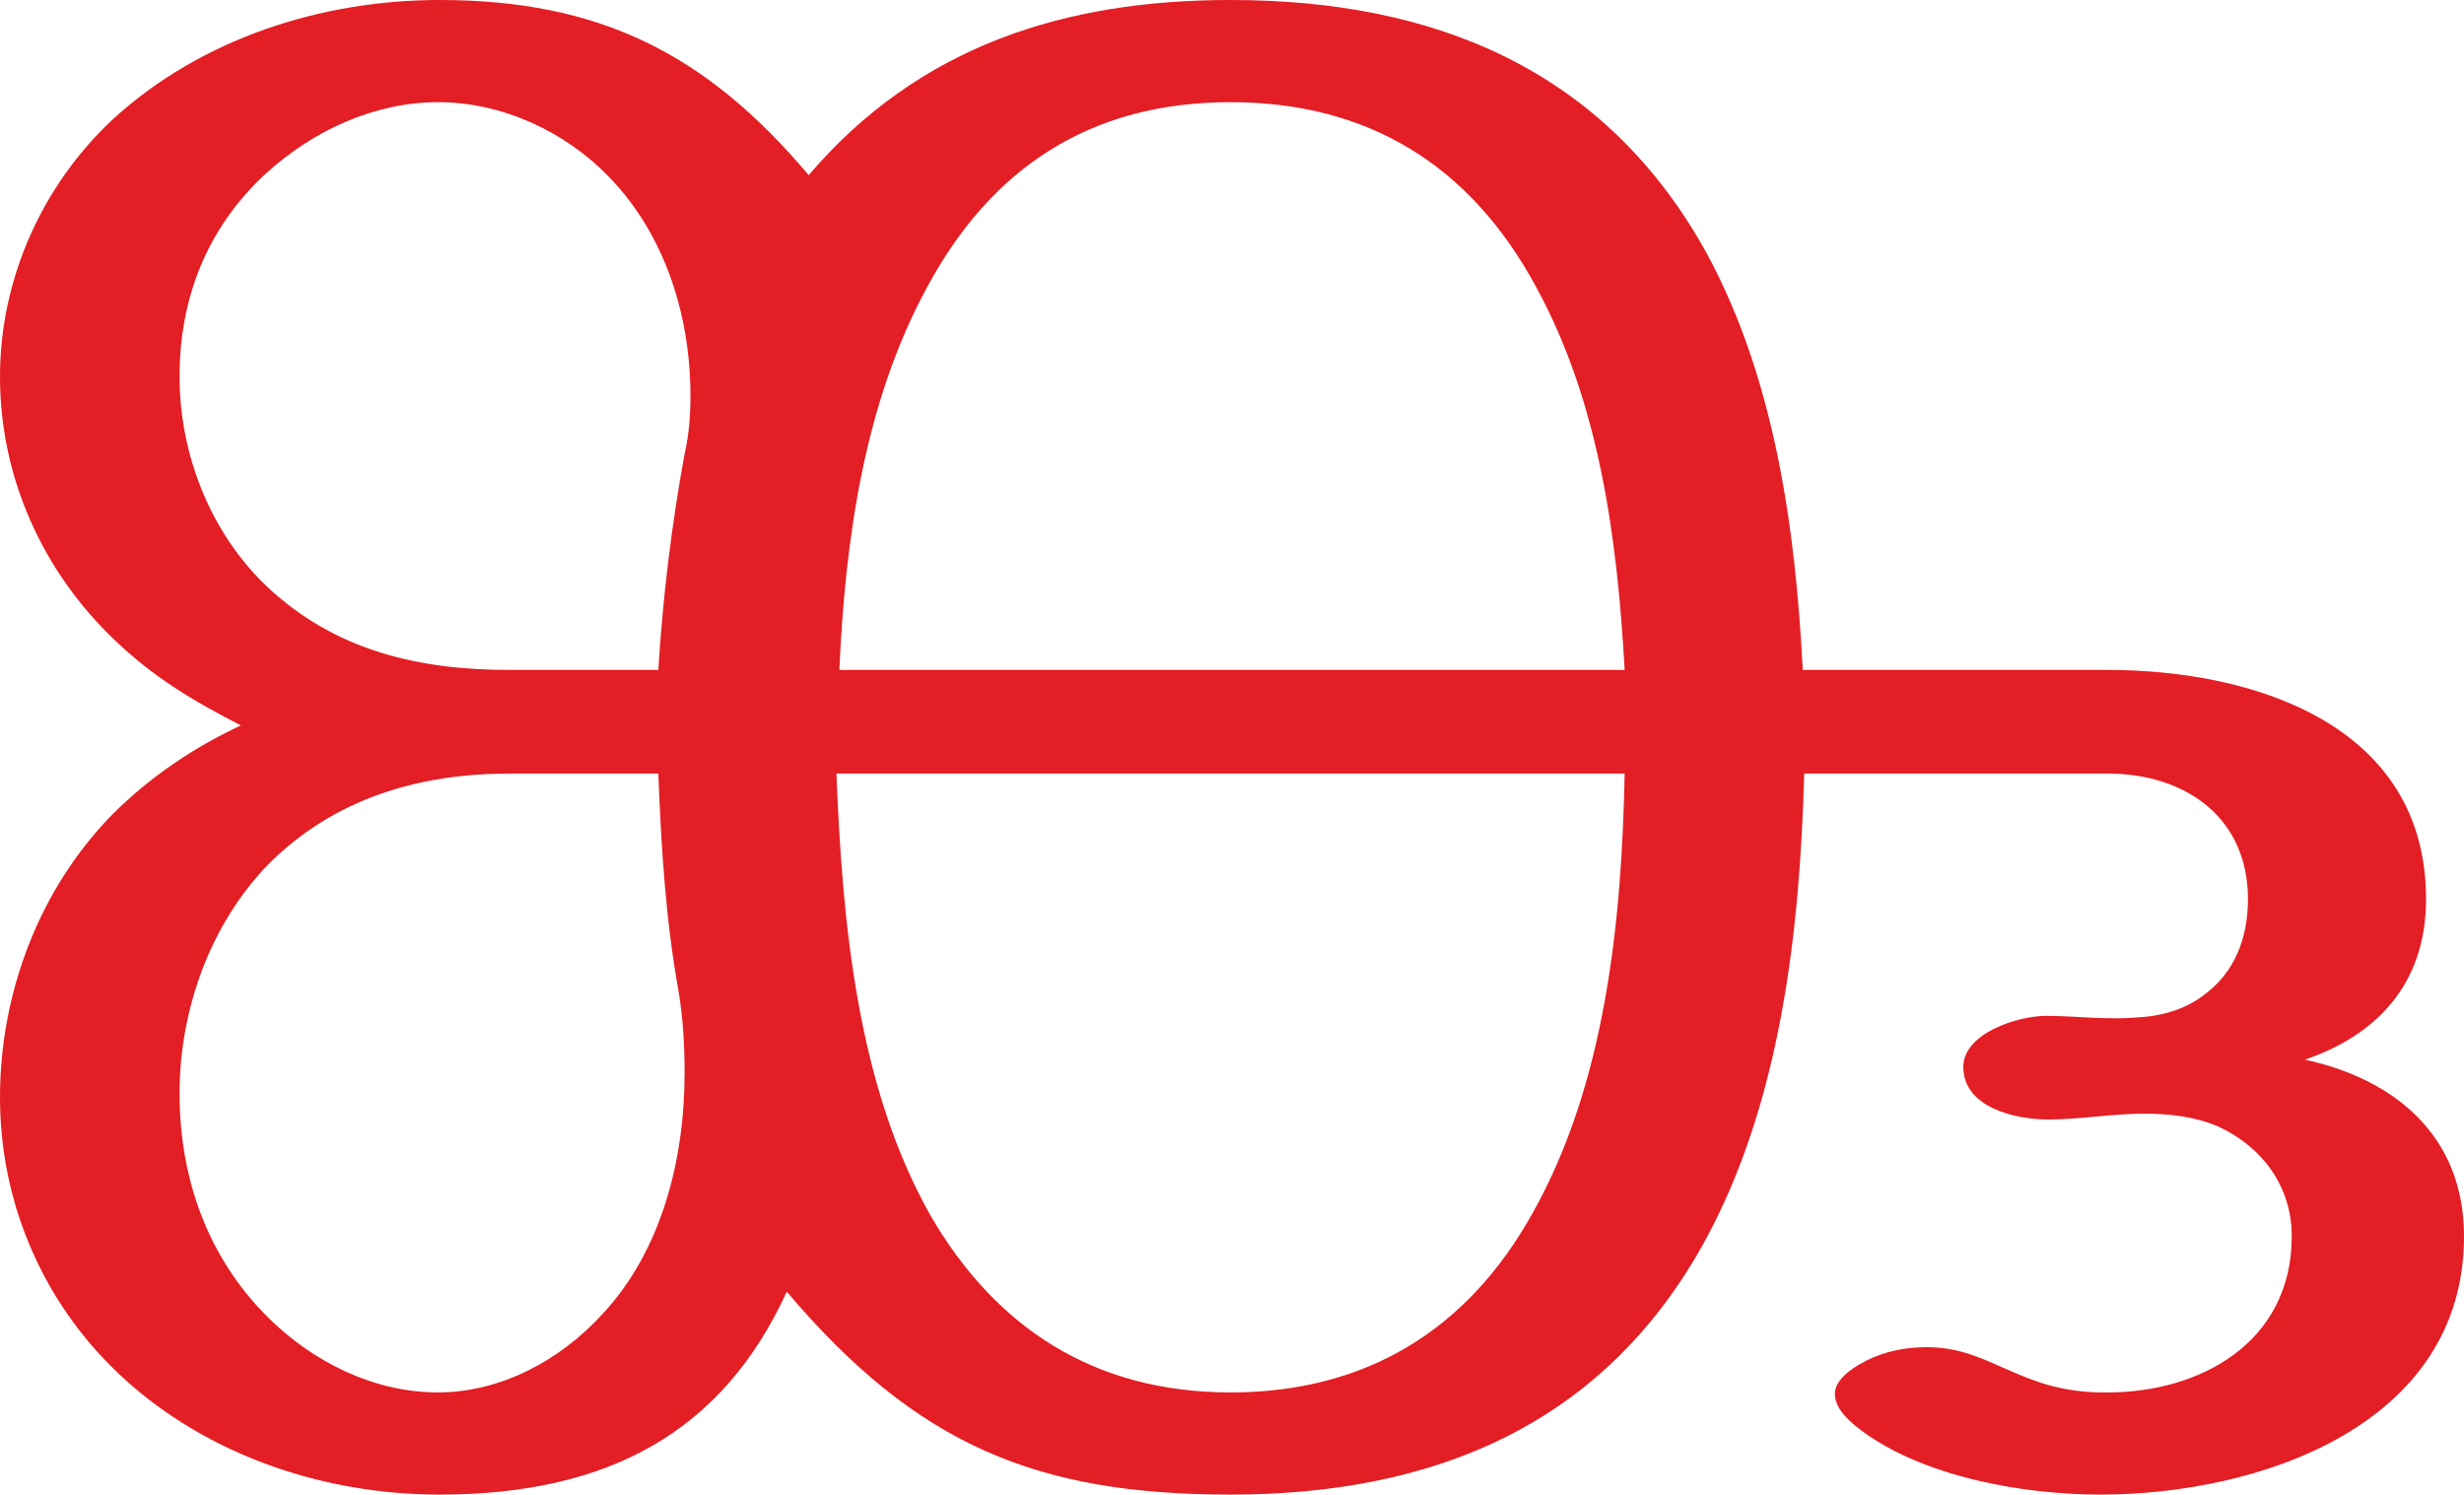 <?xml version="1.0" encoding="UTF-8"?>
<!DOCTYPE svg PUBLIC "-//W3C//DTD SVG 1.1//EN" "http://www.w3.org/Graphics/SVG/1.1/DTD/svg11.dtd">
<!-- Creator: CorelDRAW X8 -->
<svg xmlns="http://www.w3.org/2000/svg" xml:space="preserve" width="1688px" height="1024px" version="1.1" style="shape-rendering:geometricPrecision; text-rendering:geometricPrecision; image-rendering:optimizeQuality; fill-rule:evenodd; clip-rule:evenodd"
viewBox="0 0 1688 1024"
 xmlns:xlink="http://www.w3.org/1999/xlink">
 <defs>
  <style type="text/css">
   <![CDATA[
    .fil0 {fill:#E31E24;fill-rule:nonzero}
   ]]>
  </style>
 </defs>
 <g id="Layer_x0020_1">
  <path class="fil0" d="M1688 847c0,-70 -49,-108 -109,-121 47,-16 83,-50 83,-110 0,-120 -119,-157 -218,-157l-209 0c-5,-97 -19,-198 -65,-284 -70,-128 -188,-175 -327,-175 -113,0 -213,31 -289,120 -70,-83 -143,-120 -253,-120 -80,0 -163,26 -224,82 -48,45 -77,109 -77,176 0,69 29,133 78,180 27,26 54,42 87,59 -32,15 -62,35 -88,61 -50,51 -77,122 -77,194 0,69 27,135 76,184 59,59 143,88 225,88 116,0 194,-43 238,-139 89,105 171,139 304,139 137,0 254,-46 324,-172 53,-96 66,-214 69,-322l208 0c53,0 96,30 96,86 0,28 -10,50 -28,64 -12,10 -28,16 -47,17 -21,2 -44,-1 -63,-1 -20,0 -57,12 -57,35 0,28 36,36 58,36 22,0 44,-4 66,-4 17,0 35,2 51,9 30,14 50,41 50,75 0,73 -63,107 -126,107 -60,1 -79,-31 -124,-31 -15,0 -29,3 -41,9 -14,7 -22,15 -22,23 0,8 6,16 18,25 43,32 111,44 164,44 108,0 249,-47 249,-177zm-845 -777c94,0 164,43 209,126 44,80 56,174 61,263l-538 0c4,-89 17,-183 60,-262 44,-82 112,-127 208,-127zm270 460c-2,101 -13,212 -63,301 -45,81 -115,123 -207,123 -93,0 -161,-44 -206,-122 -50,-89 -60,-201 -64,-302l540 0zm-644 -219c-9,49 -15,99 -18,148l-102 0c-62,0 -119,-13 -166,-57 -39,-37 -60,-91 -60,-144 0,-54 19,-102 59,-139 33,-30 75,-49 118,-49 44,0 87,20 117,51 39,40 56,96 56,150 0,14 -1,27 -4,40zm-169 643c-44,0 -86,-21 -117,-52 -41,-41 -60,-95 -60,-153 0,-57 21,-116 61,-157 45,-45 103,-62 165,-62l102 0c2,51 5,100 14,150 3,18 4,37 4,55 0,60 -16,122 -56,165 -29,32 -70,54 -113,54z"/>
 </g>
</svg>
